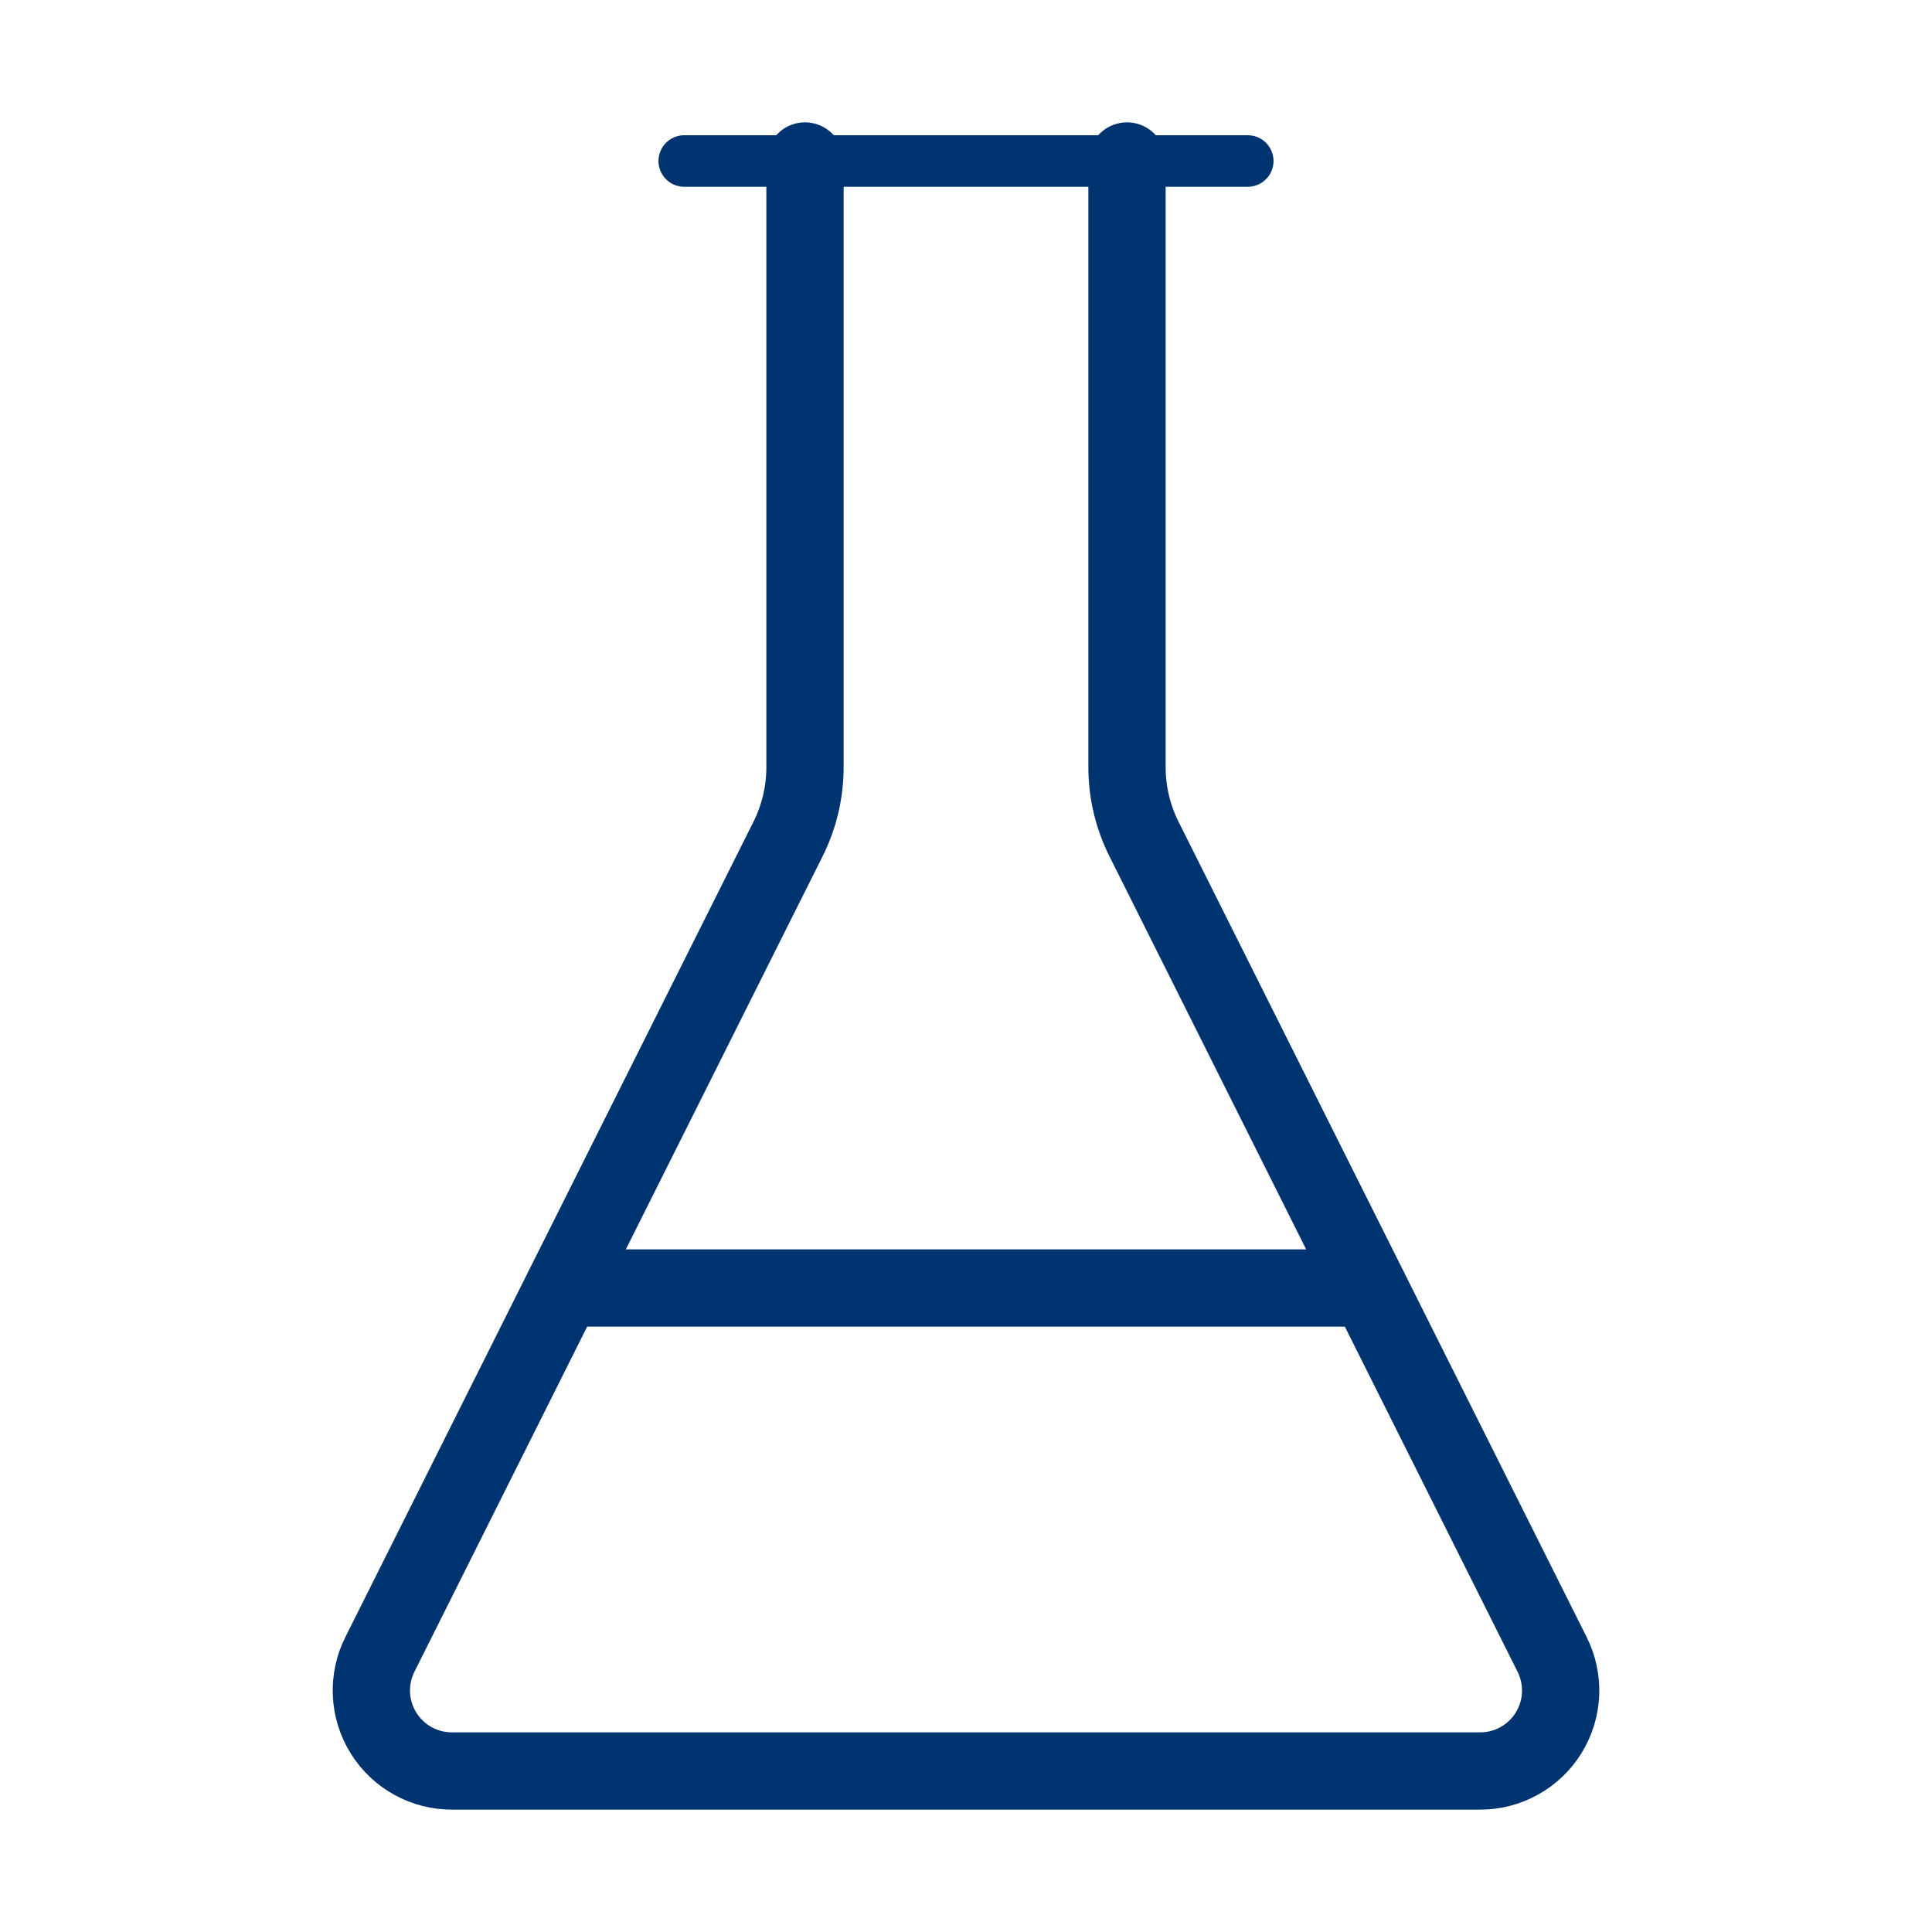 <svg width="75" height="75" viewBox="0 0 75 75" fill="none" xmlns="http://www.w3.org/2000/svg">
<path d="M31.25 6.25V29.772C31.251 30.744 31.026 31.703 30.591 32.572L14.75 64.219C14.509 64.697 14.395 65.229 14.419 65.764C14.443 66.299 14.604 66.818 14.886 67.273C15.168 67.728 15.563 68.103 16.031 68.361C16.5 68.62 17.027 68.754 17.563 68.75H57.438C57.973 68.754 58.501 68.62 58.969 68.361C59.438 68.103 59.833 67.728 60.115 67.273C60.397 66.818 60.558 66.299 60.582 65.764C60.605 65.229 60.491 64.697 60.25 64.219L44.41 32.572C43.975 31.703 43.749 30.744 43.75 29.772V6.25" stroke="#003471" stroke-width="3" stroke-linecap="round" stroke-linejoin="round"/>
<path d="M26.562 6.25H48.438" stroke="#003471" stroke-width="2" stroke-linecap="round" stroke-linejoin="round"/>
<path d="M21.875 50H53.125" stroke="#003471" stroke-width="3" stroke-linecap="round" stroke-linejoin="round"/>
</svg>
